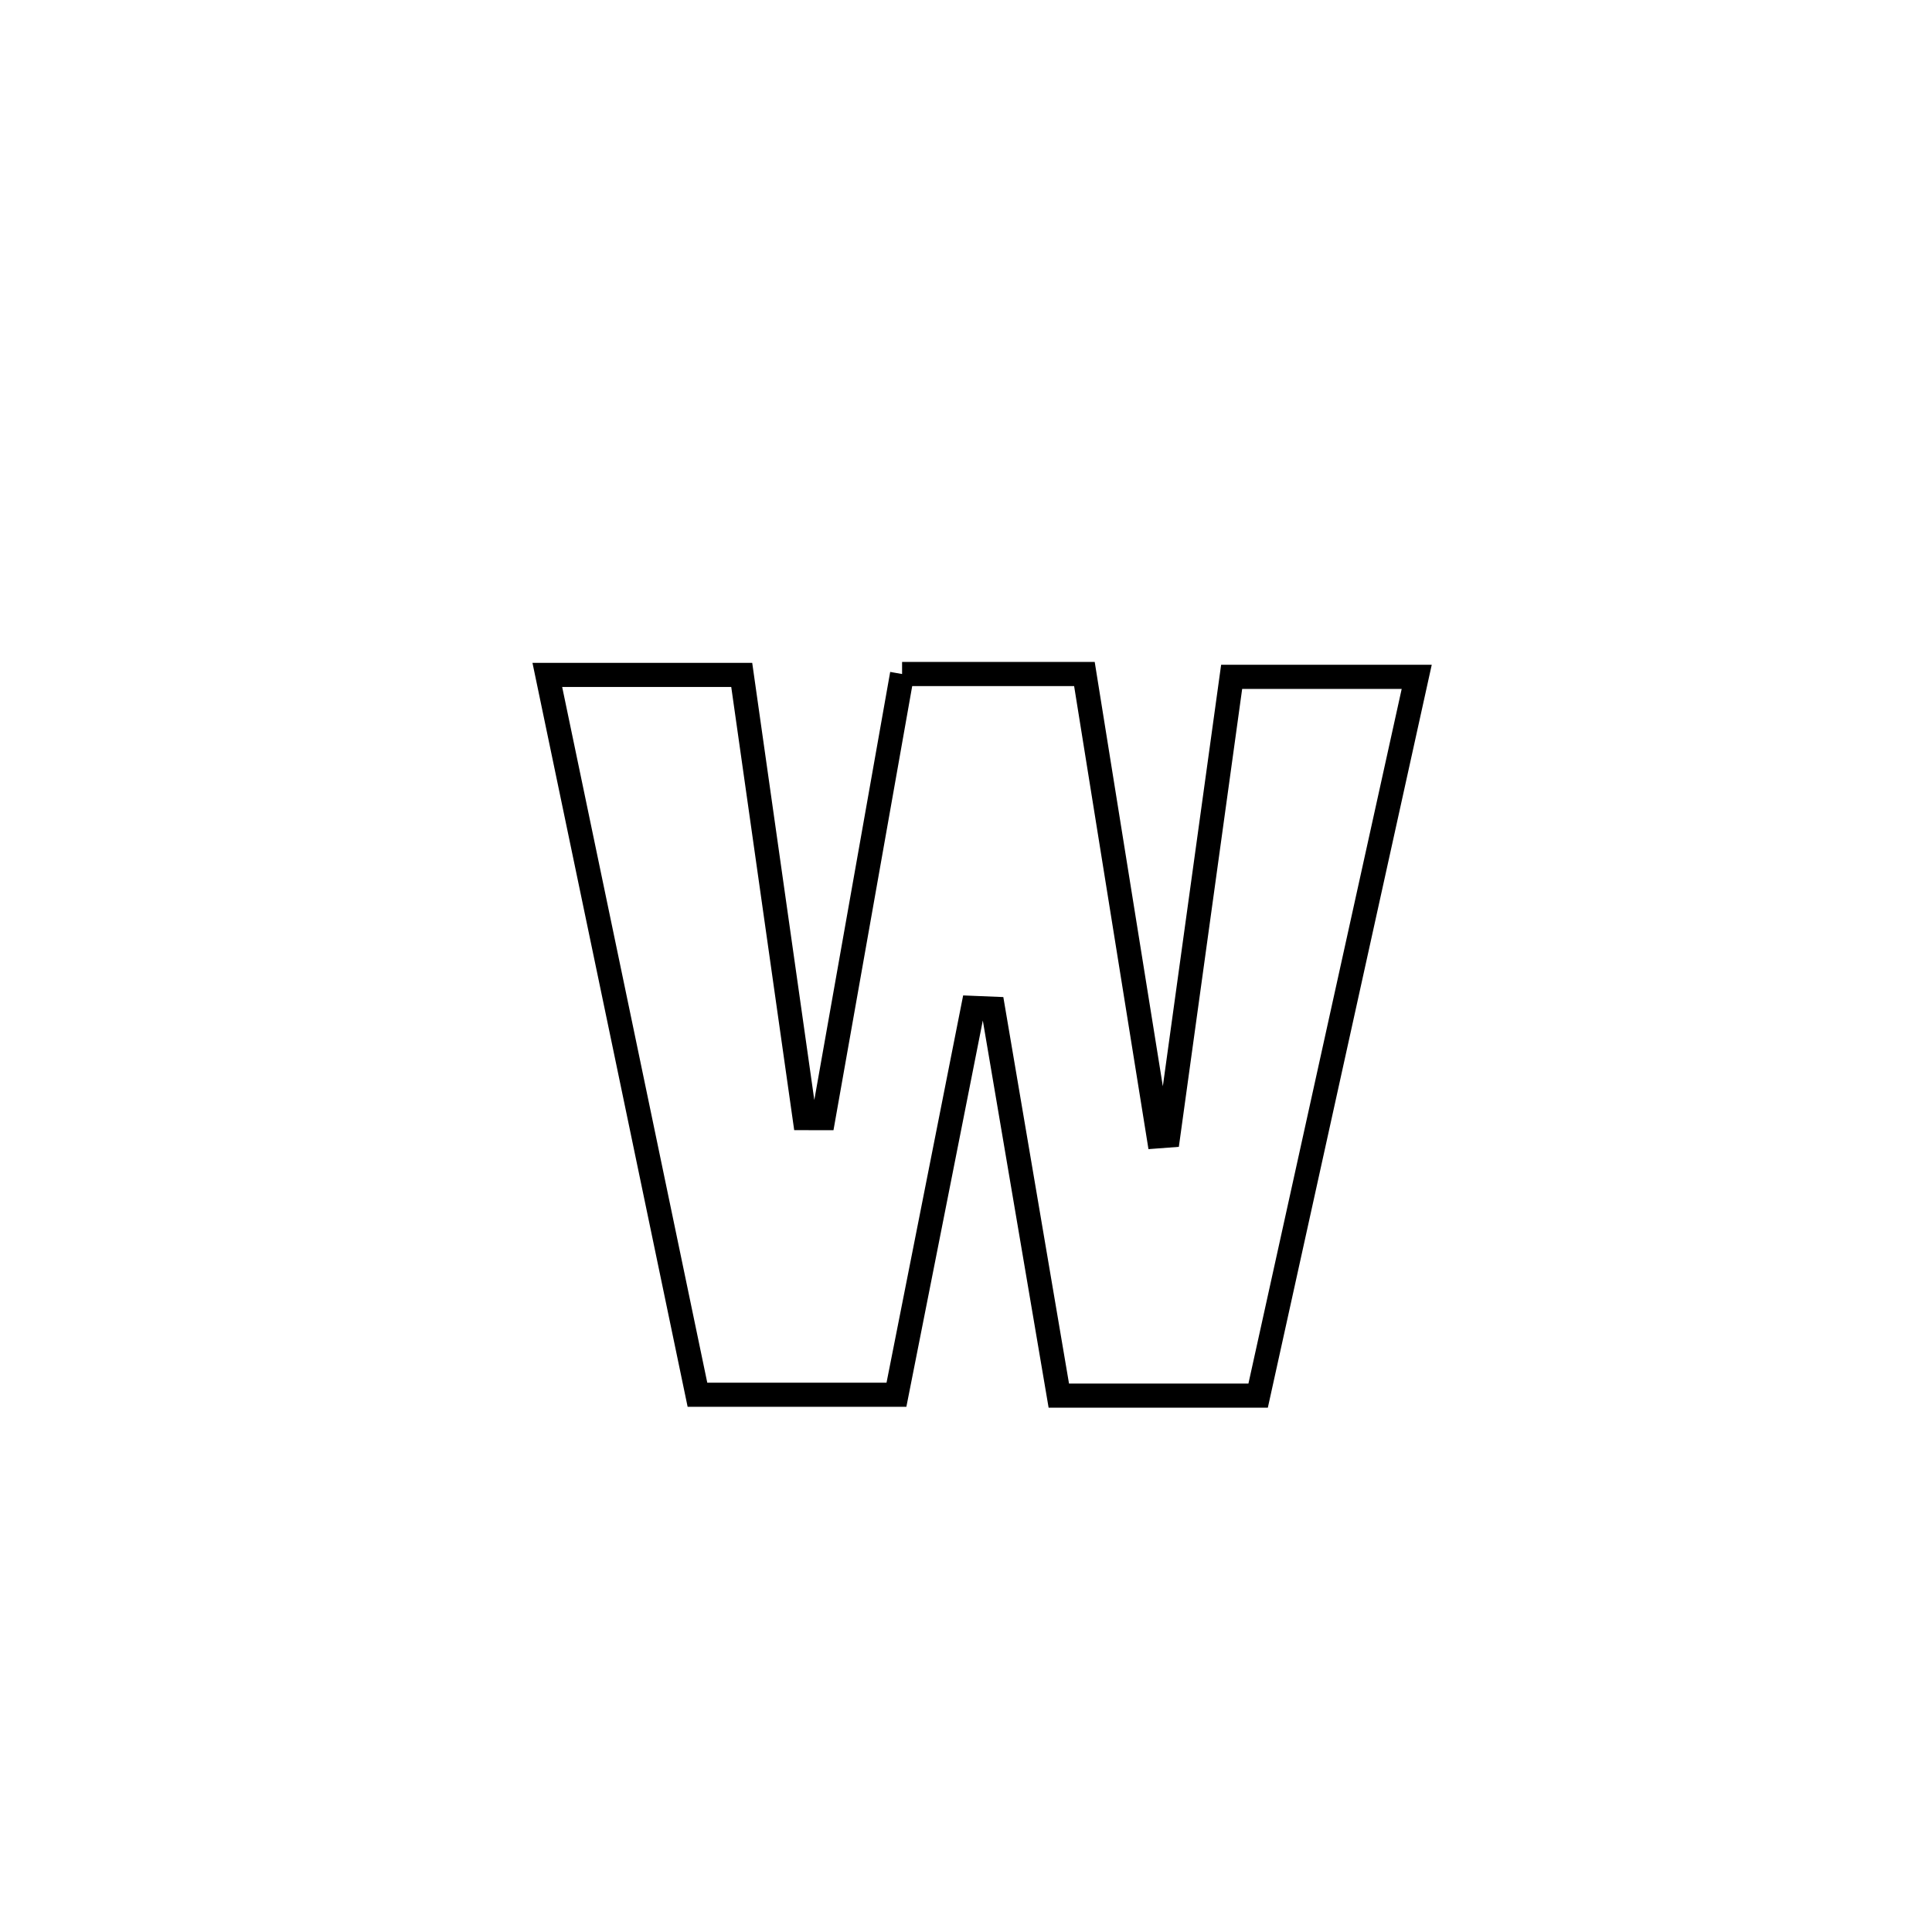 <svg xmlns="http://www.w3.org/2000/svg" viewBox="0.0 0.0 24.0 24.0" height="200px" width="200px"><path fill="none" stroke="black" stroke-width=".3" stroke-opacity="1.0"  filling="0" d="M11.206 8.373 L11.206 8.373 C11.961 8.373 12.716 8.373 13.471 8.373 L13.471 8.373 C13.778 10.287 14.086 12.201 14.393 14.115 L14.393 14.115 C14.433 14.112 14.472 14.109 14.512 14.106 L14.512 14.106 C14.774 12.207 15.037 10.307 15.3 8.408 L15.3 8.408 C16.067 8.408 16.833 8.408 17.599 8.408 L17.599 8.408 C17.271 9.896 16.943 11.384 16.614 12.872 C16.286 14.361 15.958 15.849 15.629 17.337 L15.629 17.337 C14.804 17.337 13.978 17.337 13.153 17.337 L13.153 17.337 C12.881 15.735 12.608 14.132 12.336 12.53 L12.336 12.53 C12.253 12.526 12.17 12.523 12.087 12.52 L12.087 12.52 C11.77 14.122 11.453 15.724 11.136 17.326 L11.136 17.326 C11.072 17.326 8.669 17.326 8.664 17.326 L8.664 17.326 C8.353 15.836 8.042 14.346 7.732 12.855 C7.421 11.365 7.11 9.875 6.799 8.384 L6.799 8.384 C7.604 8.384 8.409 8.384 9.214 8.384 L9.214 8.384 C9.474 10.219 9.735 12.054 9.996 13.889 L9.996 13.889 C10.073 13.889 10.151 13.89 10.228 13.89 L10.228 13.89 C10.554 12.051 10.88 10.212 11.206 8.373 L11.206 8.373"></path></svg>